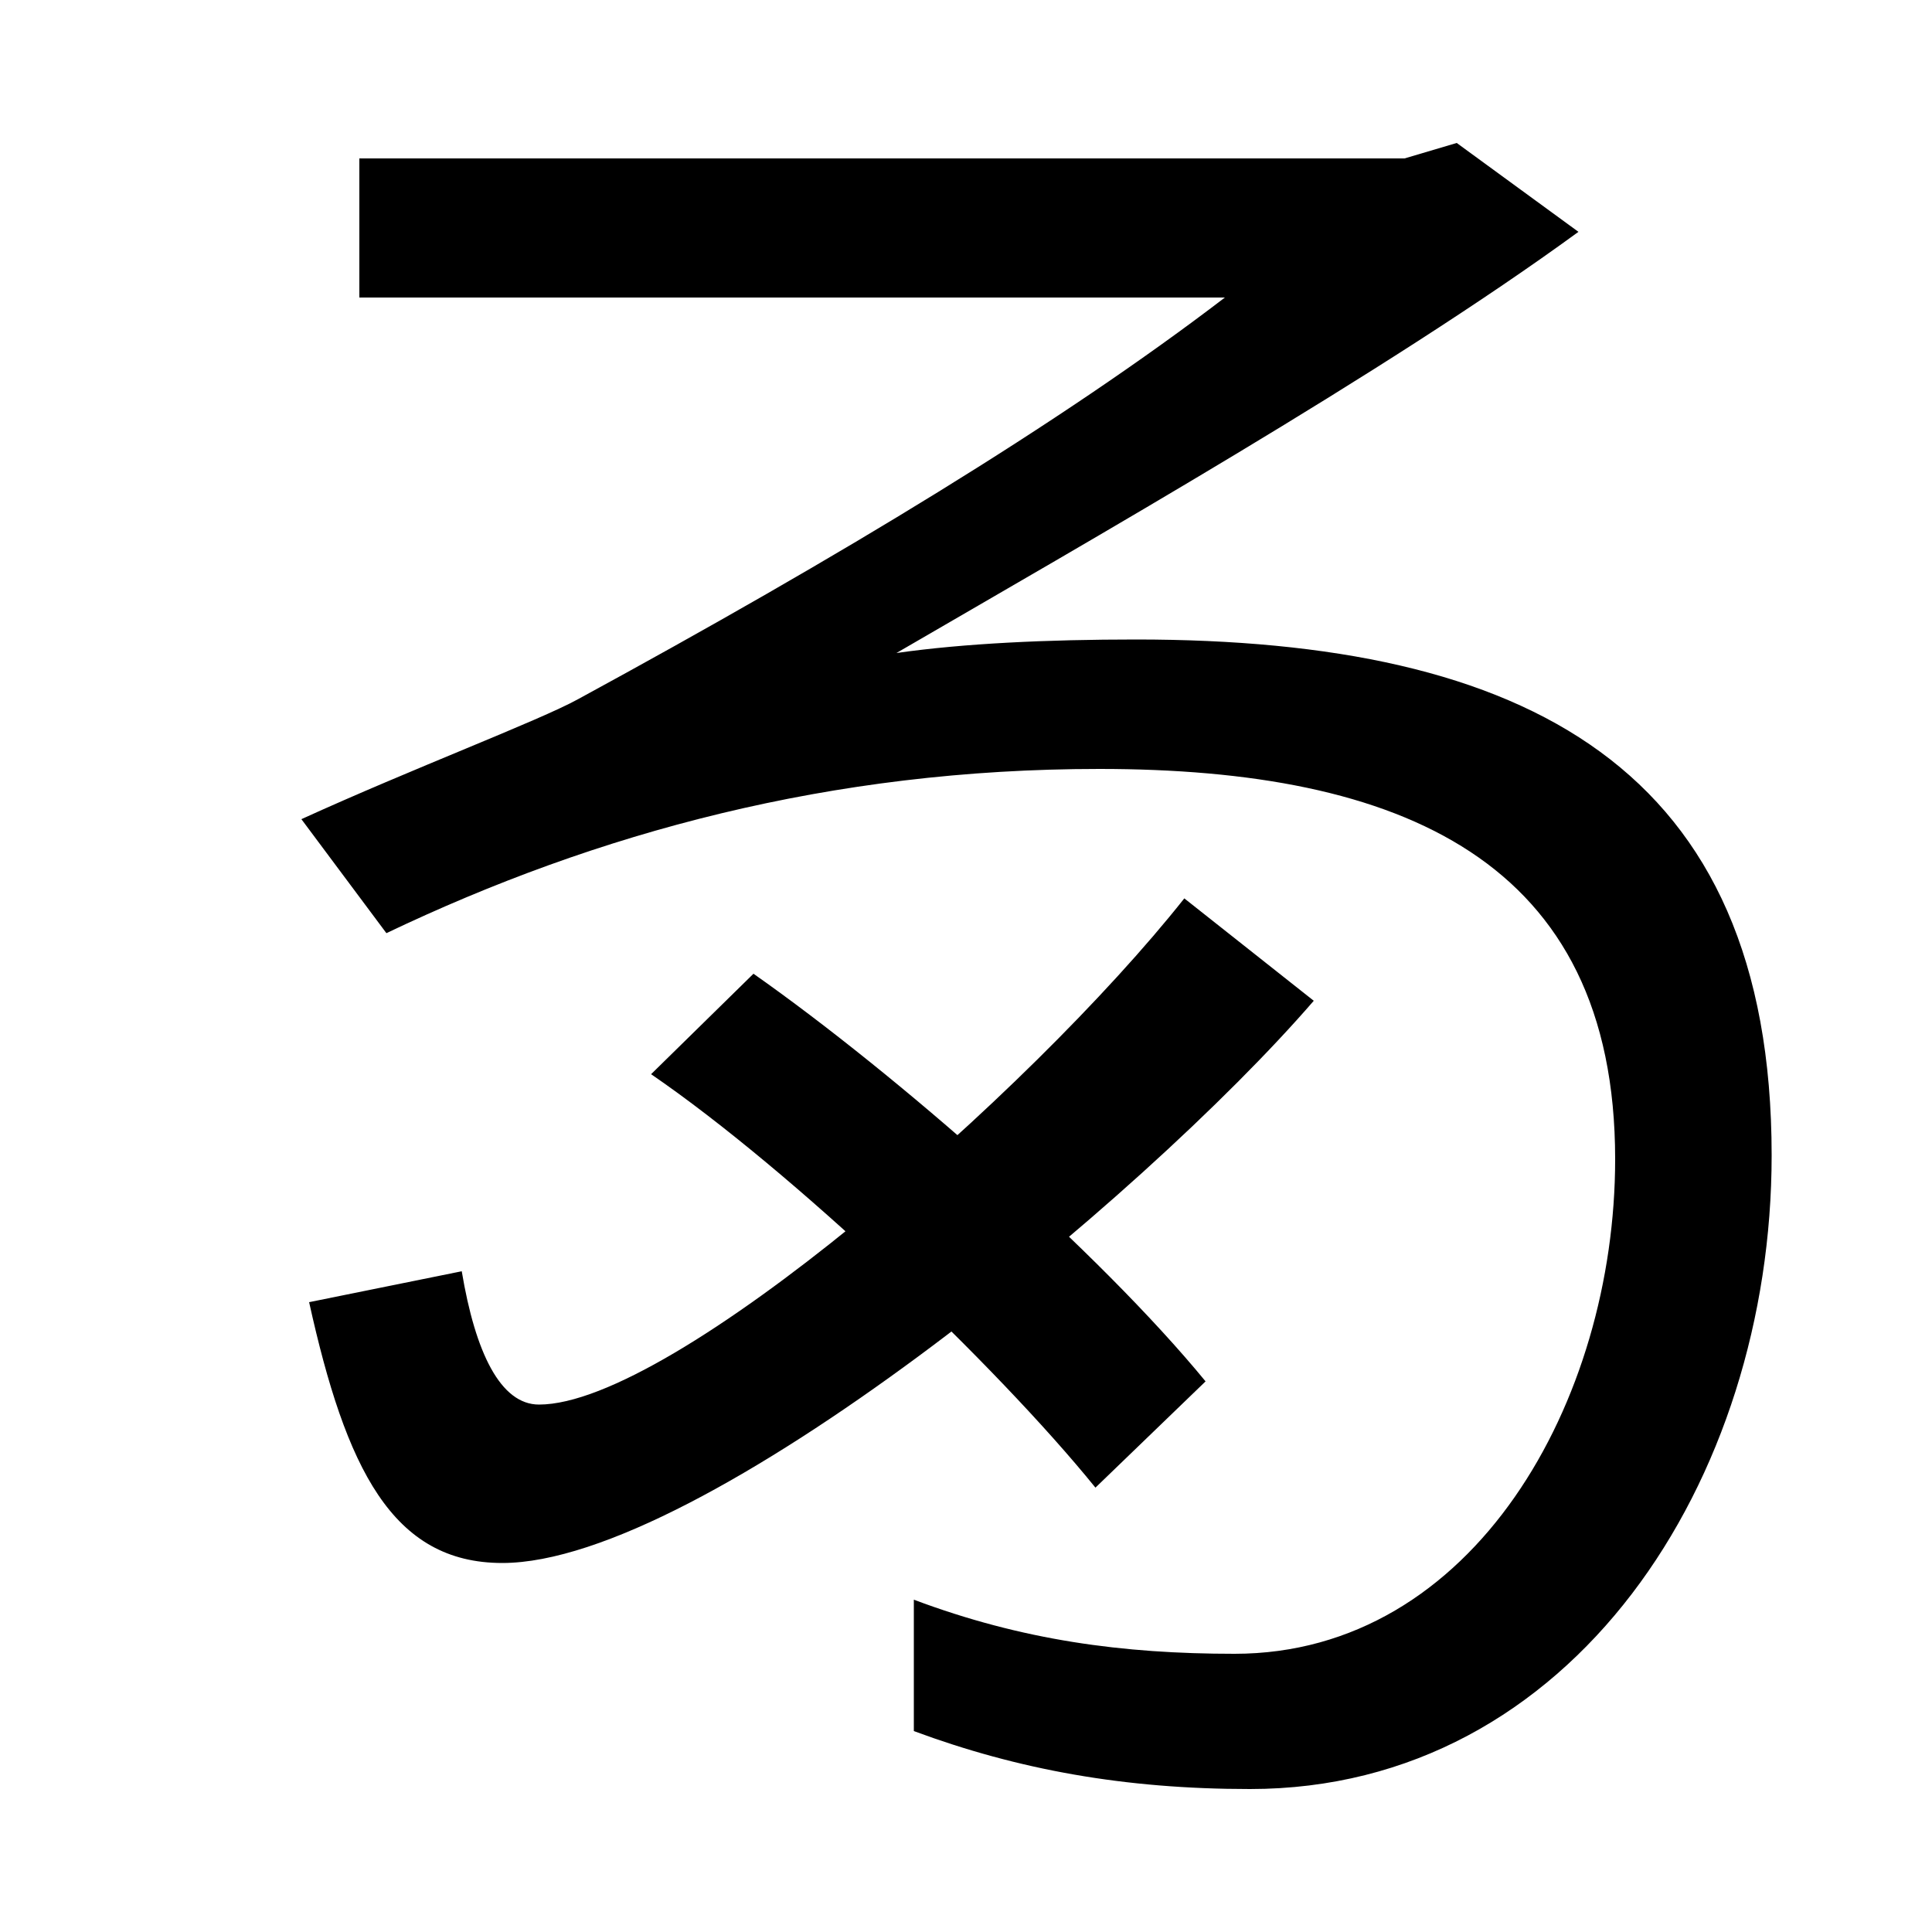 <svg xmlns="http://www.w3.org/2000/svg" width="1000" height="1000"><path d="M647 -46C814 -46 917 114 917 282C917 483 790 549 588 549C542 549 499 547 464 542C562 599 717 687 817 760L754 806L727 798H186V726H634C549 661 435 592 299 518C279 507 213 482 156 456L200 397C309 449 430 482 569 482C725 482 836 435 836 280C836 155 763 24 639 24C581 24 529 31 473 52V-16C527 -36 582 -46 647 -46ZM260 71C363 71 591 259 680 362L613 415C533 314 348 153 279 153C259 153 246 180 239 222L160 206C179 120 203 71 260 71ZM567 110 624 165C569 232 464 324 390 376L337 324C410 274 516 173 567 110Z" transform="translate(0, 880) scale(1,-1)" /></svg>